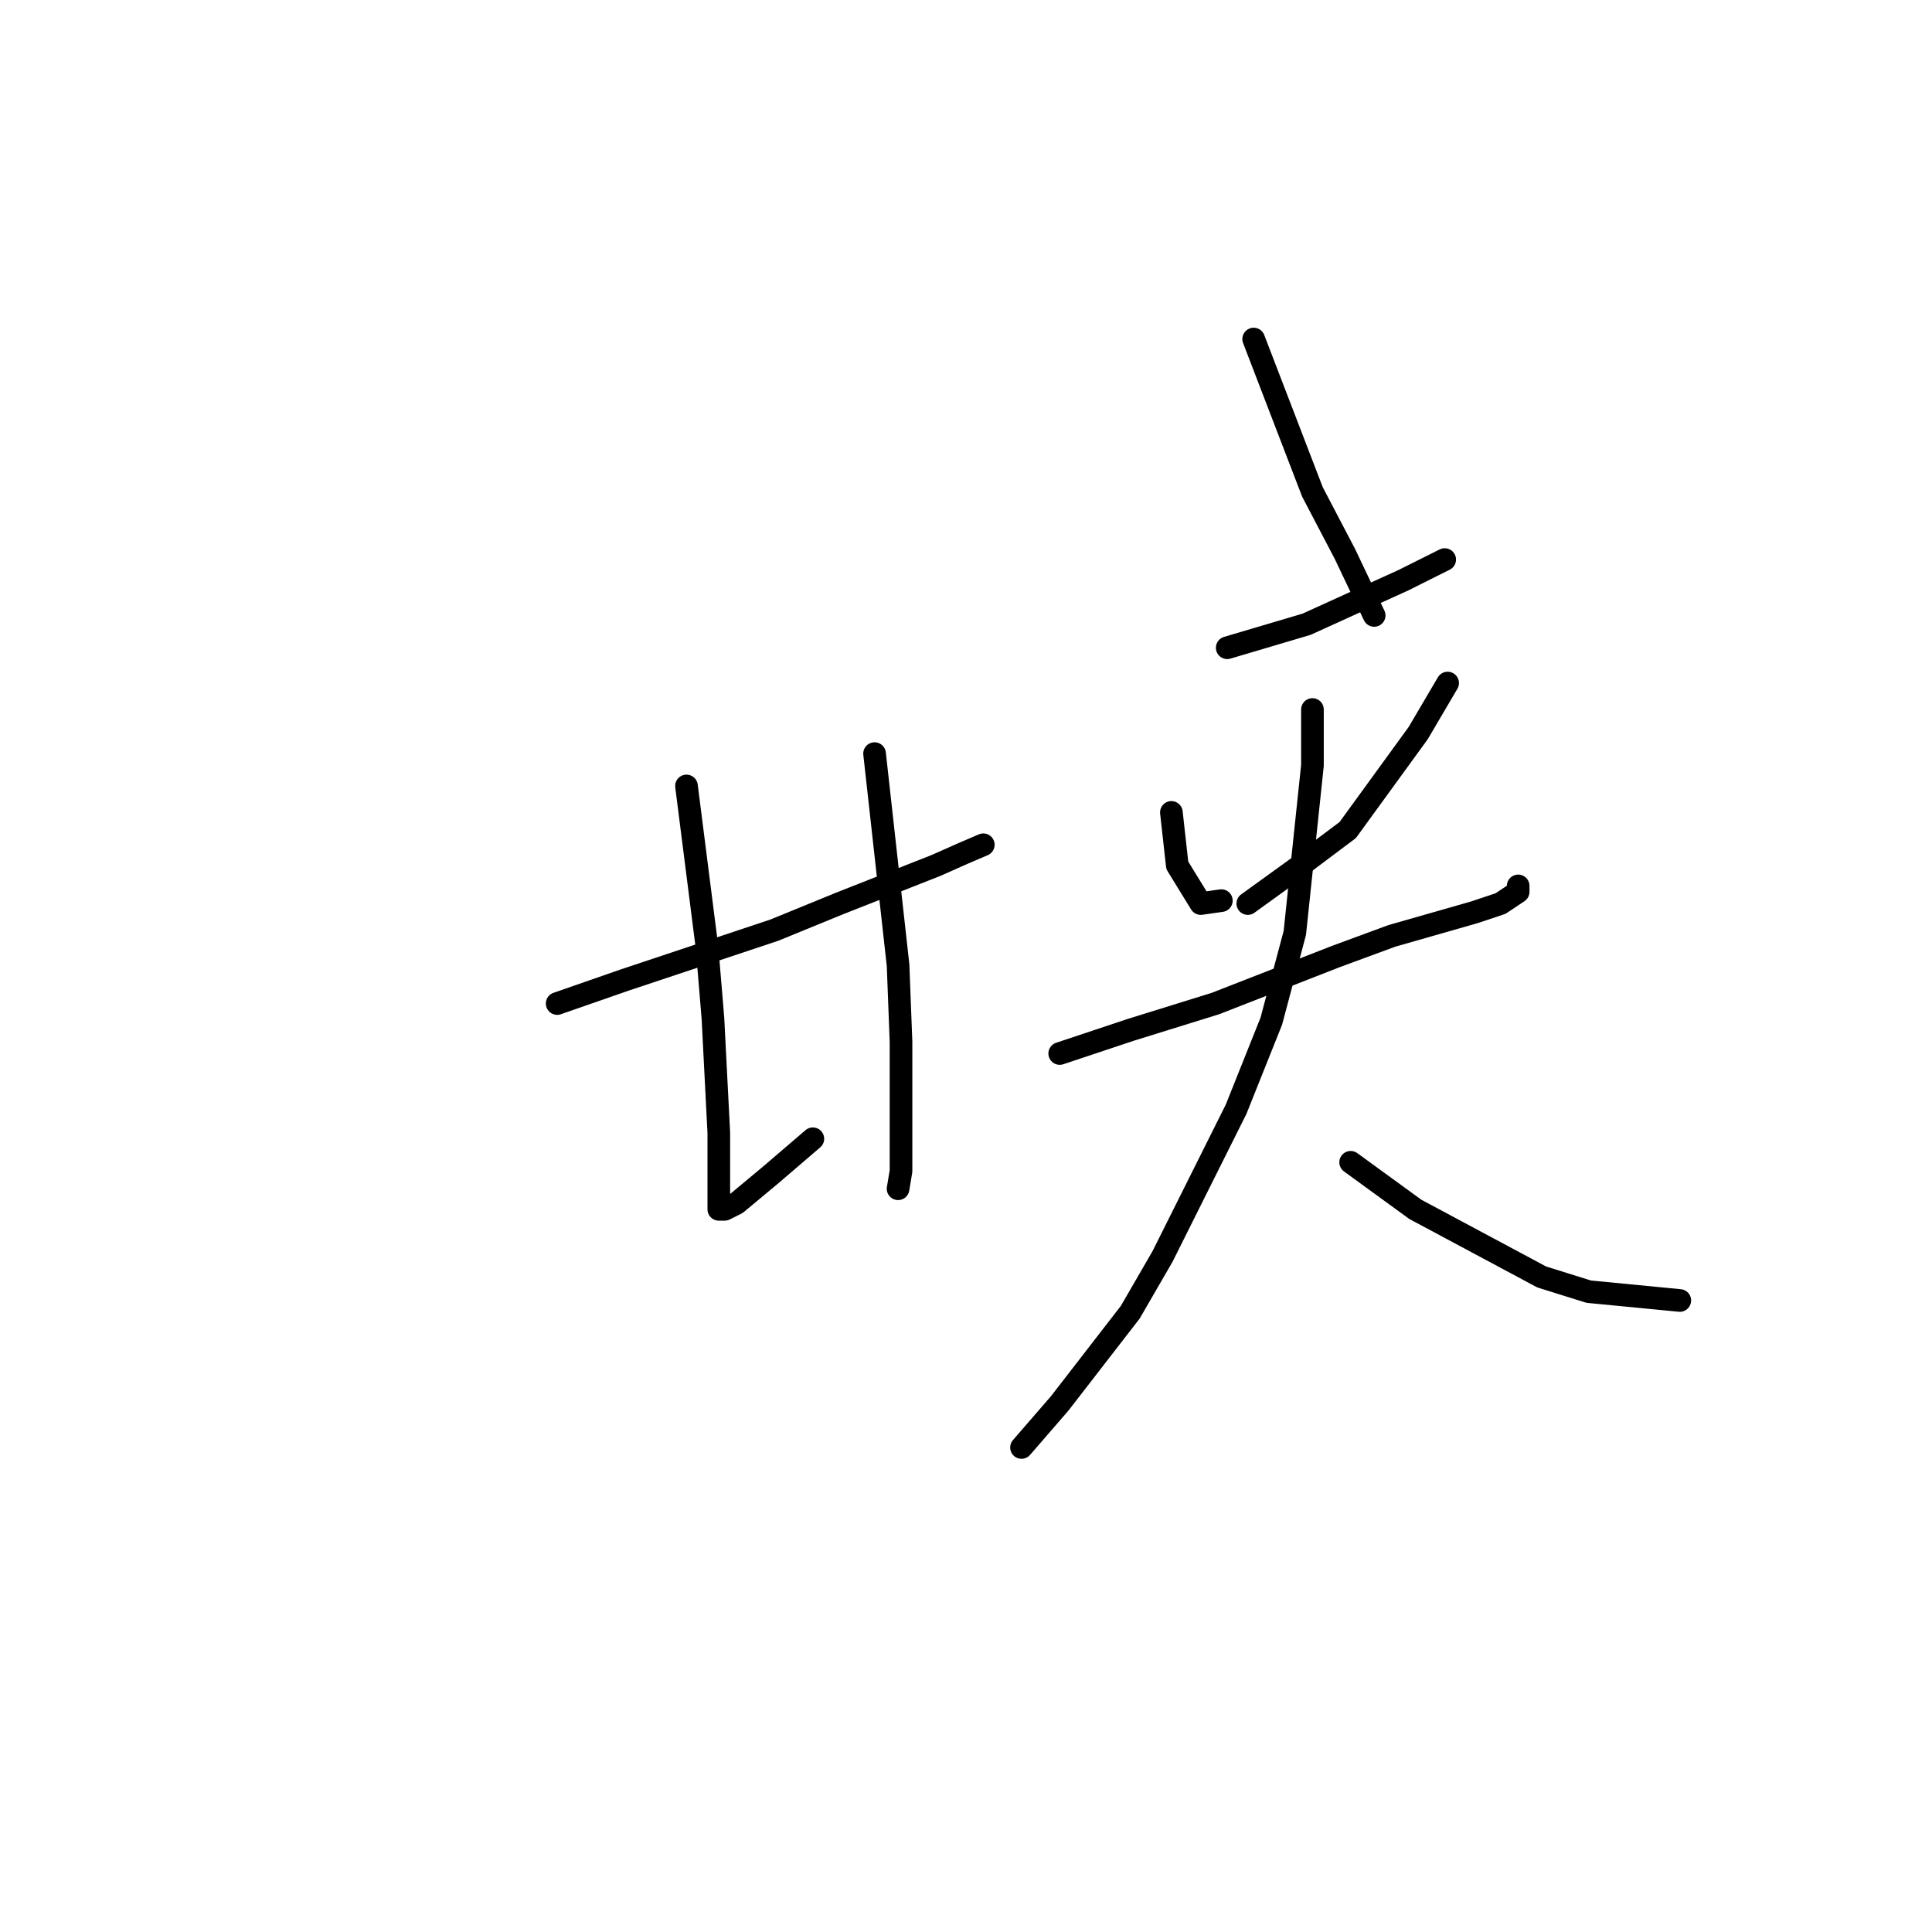 <?xml version="1.0" standalone="no"?>
    <svg width="256" height="256" xmlns="http://www.w3.org/2000/svg" version="1.1">
    <polyline stroke="black" stroke-width="3" stroke-linecap="round" fill="transparent" stroke-linejoin="round" points="73.829 132.972 82.785 129.856 102.645 123.233 111.212 119.726 124.062 114.662 127.567 113.103 130.293 111.935 130.293 111.935 " />
        <polyline stroke="black" stroke-width="3" stroke-linecap="round" fill="transparent" stroke-linejoin="round" points="90.962 104.143 93.688 125.57 94.467 134.92 95.246 150.114 95.246 155.179 95.246 159.854 95.246 160.244 95.635 160.244 96.025 160.244 97.582 159.464 102.255 155.569 107.707 150.894 107.707 150.894 " />
        <polyline stroke="black" stroke-width="3" stroke-linecap="round" fill="transparent" stroke-linejoin="round" points="115.885 99.857 119 127.908 119.389 138.037 119.389 151.673 119.389 155.179 119 157.517 119 157.517 " />
        <polyline stroke="black" stroke-width="3" stroke-linecap="round" fill="transparent" stroke-linejoin="round" points="162.613 85.832 173.127 82.715 185.978 76.871 189.093 75.313 190.651 74.534 191.43 74.144 191.43 74.144 " />
        <polyline stroke="black" stroke-width="3" stroke-linecap="round" fill="transparent" stroke-linejoin="round" points="155.215 107.649 155.994 114.662 159.109 119.726 161.835 119.337 161.835 119.337 " />
        <polyline stroke="black" stroke-width="3" stroke-linecap="round" fill="transparent" stroke-linejoin="round" points="191.819 90.507 187.925 97.13 178.579 109.987 172.349 114.662 165.339 119.726 165.339 119.726 " />
        <polyline stroke="black" stroke-width="3" stroke-linecap="round" fill="transparent" stroke-linejoin="round" points="140.417 139.595 149.763 136.479 161.056 132.972 177.021 126.739 184.42 124.012 195.324 120.895 198.828 119.726 201.165 118.168 201.165 117.389 201.165 117.389 " />
        <polyline stroke="black" stroke-width="3" stroke-linecap="round" fill="transparent" stroke-linejoin="round" points="173.906 94.013 173.906 101.416 171.57 123.622 168.455 135.31 163.782 146.998 154.047 166.477 149.763 173.879 140.417 185.957 135.355 191.8 135.355 191.8 " />
        <polyline stroke="black" stroke-width="3" stroke-linecap="round" fill="transparent" stroke-linejoin="round" points="178.969 154.01 187.536 160.244 204.28 169.204 210.511 171.152 222.582 172.321 222.582 172.321 " />
        <polyline stroke="black" stroke-width="3" stroke-linecap="round" fill="transparent" stroke-linejoin="round" points="166.118 44.925 173.906 65.184 178.19 73.365 182.084 81.547 182.084 81.547 " />
        </svg>